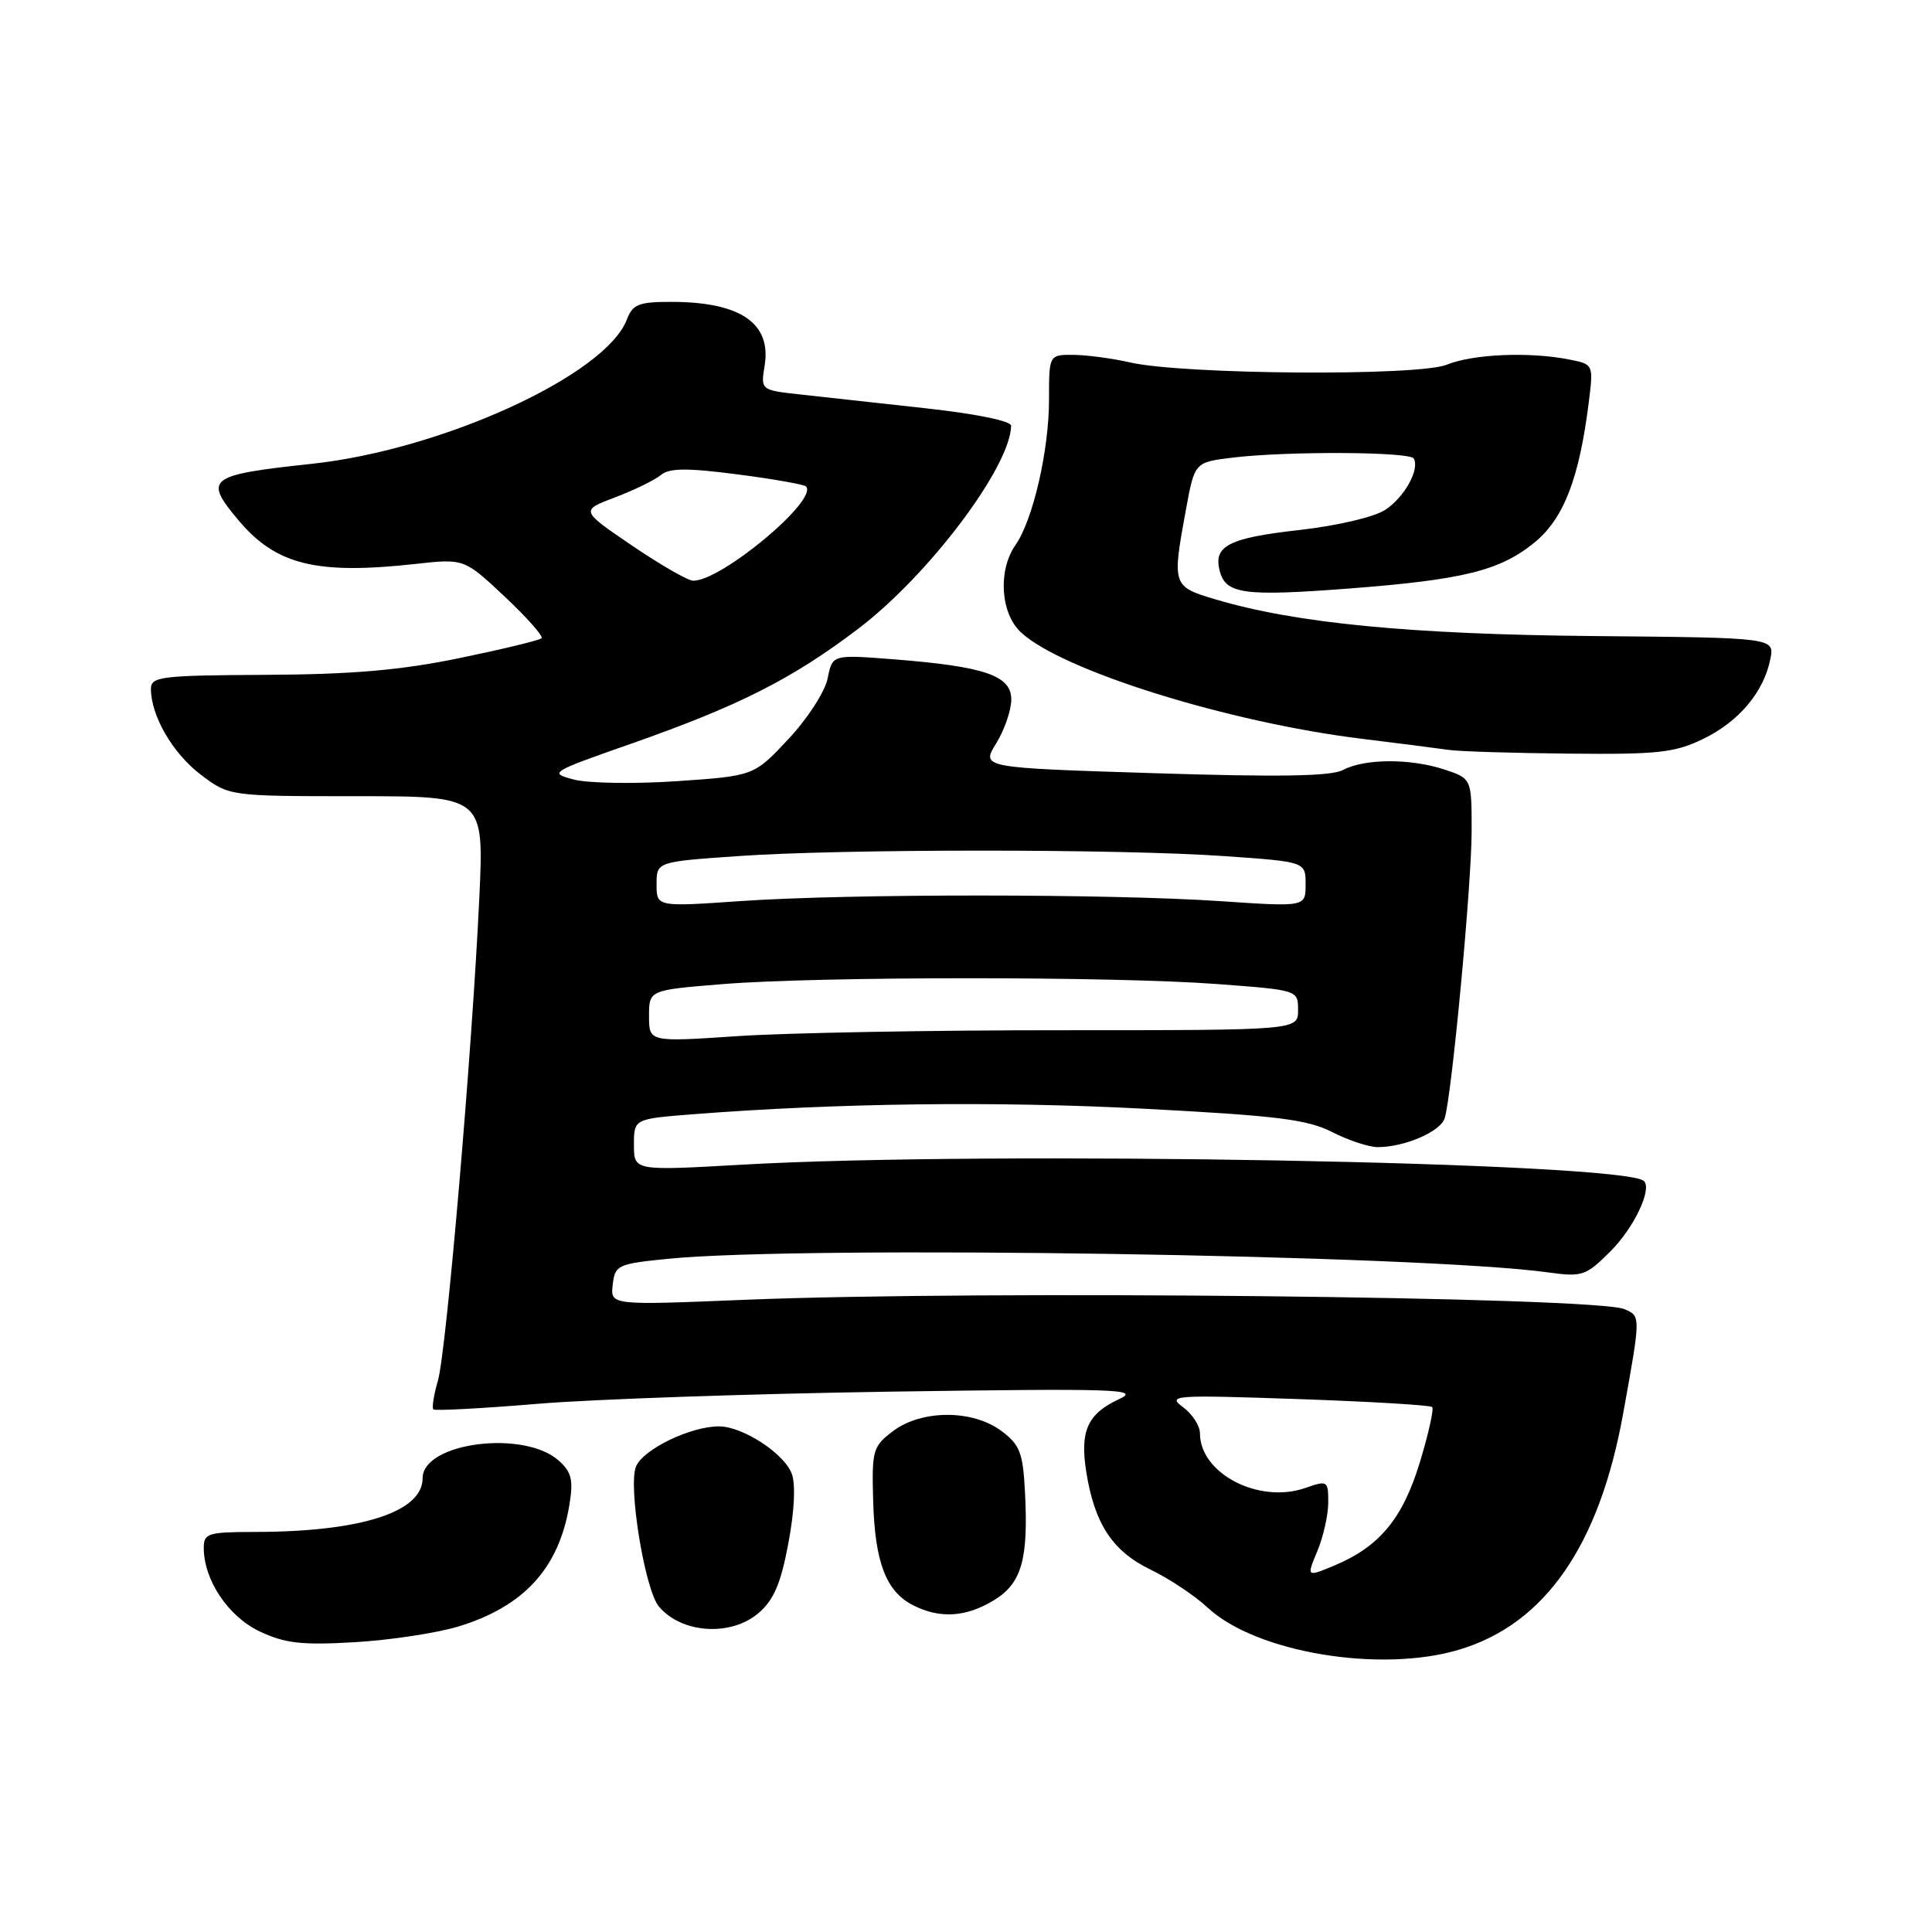 <?xml version="1.0" encoding="UTF-8" standalone="no"?>
<!DOCTYPE svg PUBLIC "-//W3C//DTD SVG 1.1//EN" "http://www.w3.org/Graphics/SVG/1.1/DTD/svg11.dtd" >
<svg xmlns="http://www.w3.org/2000/svg" xmlns:xlink="http://www.w3.org/1999/xlink" version="1.1" viewBox="0 0 256 256">
 <g >
 <path fill="currentColor"
d=" M 193.38 218.58 C 204.73 215.17 211.93 204.79 215.08 187.28 C 217.42 174.34 217.42 174.39 215.25 173.47 C 211.35 171.82 129.90 170.95 98.69 172.23 C 80.87 172.96 80.87 172.96 81.19 170.23 C 81.49 167.63 81.82 167.47 88.50 166.80 C 106.45 165.00 188.43 166.27 205.22 168.61 C 209.65 169.22 210.14 169.06 213.41 165.79 C 216.50 162.70 218.93 157.60 217.84 156.50 C 215.32 153.99 131.03 152.45 98.25 154.33 C 84.00 155.14 84.00 155.14 84.00 151.70 C 84.00 148.26 84.00 148.26 91.75 147.65 C 111.02 146.15 132.14 145.89 151.55 146.91 C 169.16 147.83 173.23 148.33 176.51 150.00 C 178.66 151.10 181.39 152.00 182.56 152.00 C 186.12 152.00 190.89 149.94 191.43 148.17 C 192.38 145.08 195.00 117.12 195.00 110.11 C 195.00 103.16 195.00 103.16 191.38 101.96 C 186.88 100.48 180.79 100.51 177.95 102.03 C 176.39 102.86 169.52 102.98 152.90 102.45 C 130.00 101.73 130.00 101.73 132.00 98.50 C 133.10 96.72 134.00 94.10 134.00 92.68 C 134.00 89.51 130.48 88.31 118.40 87.36 C 110.30 86.73 110.30 86.73 109.67 89.88 C 109.32 91.64 107.01 95.22 104.47 97.93 C 99.90 102.81 99.90 102.81 89.70 103.51 C 84.09 103.89 77.95 103.79 76.06 103.30 C 72.70 102.42 72.86 102.32 83.56 98.57 C 97.92 93.53 104.94 89.98 113.74 83.30 C 123.07 76.21 133.87 61.88 133.98 56.42 C 133.99 55.79 129.39 54.84 122.75 54.11 C 116.56 53.42 109.09 52.60 106.14 52.28 C 100.79 51.70 100.79 51.70 101.32 48.44 C 102.23 42.81 98.10 40.00 88.91 40.00 C 84.63 40.00 83.83 40.32 83.06 42.34 C 80.27 49.69 58.59 59.61 41.30 61.46 C 27.53 62.94 26.94 63.40 31.62 68.96 C 36.58 74.85 41.93 76.17 55.00 74.73 C 61.50 74.01 61.50 74.01 66.87 79.05 C 69.82 81.82 72.02 84.31 71.76 84.57 C 71.49 84.84 66.60 86.02 60.89 87.20 C 53.09 88.81 46.69 89.36 35.25 89.42 C 21.32 89.49 20.00 89.65 20.00 91.28 C 20.00 94.84 22.87 99.80 26.57 102.62 C 30.36 105.50 30.36 105.50 47.25 105.50 C 64.14 105.50 64.14 105.50 63.51 119.00 C 62.56 139.29 59.15 179.03 58.03 182.93 C 57.48 184.82 57.21 186.54 57.42 186.75 C 57.63 186.96 63.81 186.63 71.15 186.02 C 78.49 185.40 99.57 184.68 118.00 184.40 C 147.95 183.96 151.16 184.06 148.33 185.37 C 144.11 187.32 143.08 189.58 143.93 195.00 C 145.03 201.92 147.40 205.53 152.45 207.98 C 154.93 209.18 158.33 211.44 160.01 213.01 C 166.39 218.97 182.93 221.73 193.38 218.58 Z  M 60.70 215.53 C 69.40 212.89 74.05 207.82 75.44 199.45 C 75.99 196.12 75.75 195.08 74.06 193.56 C 69.48 189.41 56.00 191.13 56.00 195.87 C 56.00 200.36 47.81 202.98 33.75 202.99 C 27.56 203.00 27.00 203.17 27.00 205.10 C 27.00 209.36 30.24 214.20 34.42 216.18 C 37.79 217.76 39.98 218.01 47.00 217.60 C 51.67 217.33 57.84 216.39 60.70 215.53 Z  M 100.52 213.73 C 102.53 212.01 103.47 209.81 104.46 204.50 C 105.27 200.22 105.44 196.66 104.91 195.27 C 103.89 192.57 98.41 189.01 95.27 189.00 C 91.53 189.00 85.31 191.99 84.29 194.28 C 83.18 196.75 85.43 210.61 87.30 212.86 C 90.28 216.45 96.85 216.89 100.52 213.73 Z  M 131.70 212.04 C 135.38 209.80 136.29 206.62 135.81 197.60 C 135.54 192.47 135.13 191.43 132.68 189.60 C 128.86 186.76 122.11 186.77 118.32 189.64 C 115.65 191.66 115.51 192.15 115.70 198.90 C 115.93 207.03 117.41 210.89 121.00 212.71 C 124.56 214.51 128.01 214.29 131.70 212.04 Z  M 225.68 97.91 C 230.41 95.62 233.71 91.70 234.58 87.33 C 235.14 84.50 235.14 84.50 211.15 84.28 C 186.92 84.06 171.69 82.58 161.09 79.43 C 155.33 77.72 155.29 77.60 157.15 67.49 C 158.30 61.24 158.30 61.24 163.40 60.63 C 170.57 59.77 186.79 59.85 187.32 60.75 C 188.16 62.17 186.10 65.89 183.55 67.56 C 182.10 68.51 177.20 69.66 172.25 70.22 C 162.79 71.28 160.75 72.33 161.62 75.66 C 162.42 78.72 164.82 79.04 178.66 77.99 C 193.94 76.82 198.80 75.61 203.37 71.85 C 207.21 68.68 209.25 63.40 210.51 53.39 C 211.15 48.28 211.15 48.28 207.95 47.64 C 202.71 46.59 195.16 46.91 191.72 48.32 C 187.96 49.87 156.74 49.64 149.72 48.02 C 147.40 47.49 144.04 47.04 142.25 47.02 C 139.00 47.00 139.00 47.00 139.00 52.95 C 139.00 59.69 136.87 68.92 134.55 72.23 C 132.22 75.57 132.56 81.24 135.26 83.77 C 140.63 88.82 162.71 95.72 180.50 97.90 C 185.45 98.51 190.62 99.17 192.00 99.37 C 193.38 99.57 200.55 99.79 207.93 99.86 C 219.68 99.98 221.91 99.74 225.68 97.91 Z  M 174.56 205.52 C 175.35 203.62 176.00 200.72 176.00 199.08 C 176.00 196.20 175.90 196.14 172.97 197.16 C 166.81 199.31 159.00 195.26 159.00 189.92 C 159.00 188.93 157.99 187.36 156.75 186.45 C 154.63 184.88 155.51 184.82 171.91 185.38 C 181.48 185.71 189.52 186.19 189.77 186.44 C 190.02 186.69 189.29 189.97 188.15 193.72 C 185.88 201.21 182.80 204.93 176.81 207.44 C 173.11 208.98 173.11 208.98 174.56 205.52 Z  M 86.00 134.63 C 86.00 131.19 86.00 131.19 95.75 130.40 C 108.50 129.37 147.58 129.36 161.25 130.39 C 172.00 131.19 172.00 131.19 172.00 133.85 C 172.00 136.51 172.00 136.51 140.75 136.51 C 123.56 136.50 104.21 136.86 97.75 137.29 C 86.00 138.08 86.00 138.08 86.00 134.63 Z  M 87.00 117.18 C 87.00 114.19 87.00 114.19 97.75 113.44 C 111.59 112.47 148.41 112.47 162.25 113.44 C 173.00 114.19 173.00 114.19 173.00 117.18 C 173.00 120.17 173.00 120.17 161.75 119.41 C 147.09 118.42 112.54 118.41 98.25 119.39 C 87.00 120.17 87.00 120.17 87.00 117.18 Z  M 83.70 72.26 C 76.91 67.64 76.91 67.64 81.51 65.90 C 84.04 64.94 86.77 63.61 87.57 62.94 C 88.69 62.01 91.01 61.99 97.66 62.85 C 102.41 63.46 106.52 64.19 106.79 64.45 C 108.53 66.20 95.43 77.12 91.80 76.94 C 91.08 76.90 87.44 74.80 83.70 72.26 Z "/>
</g>
</svg>